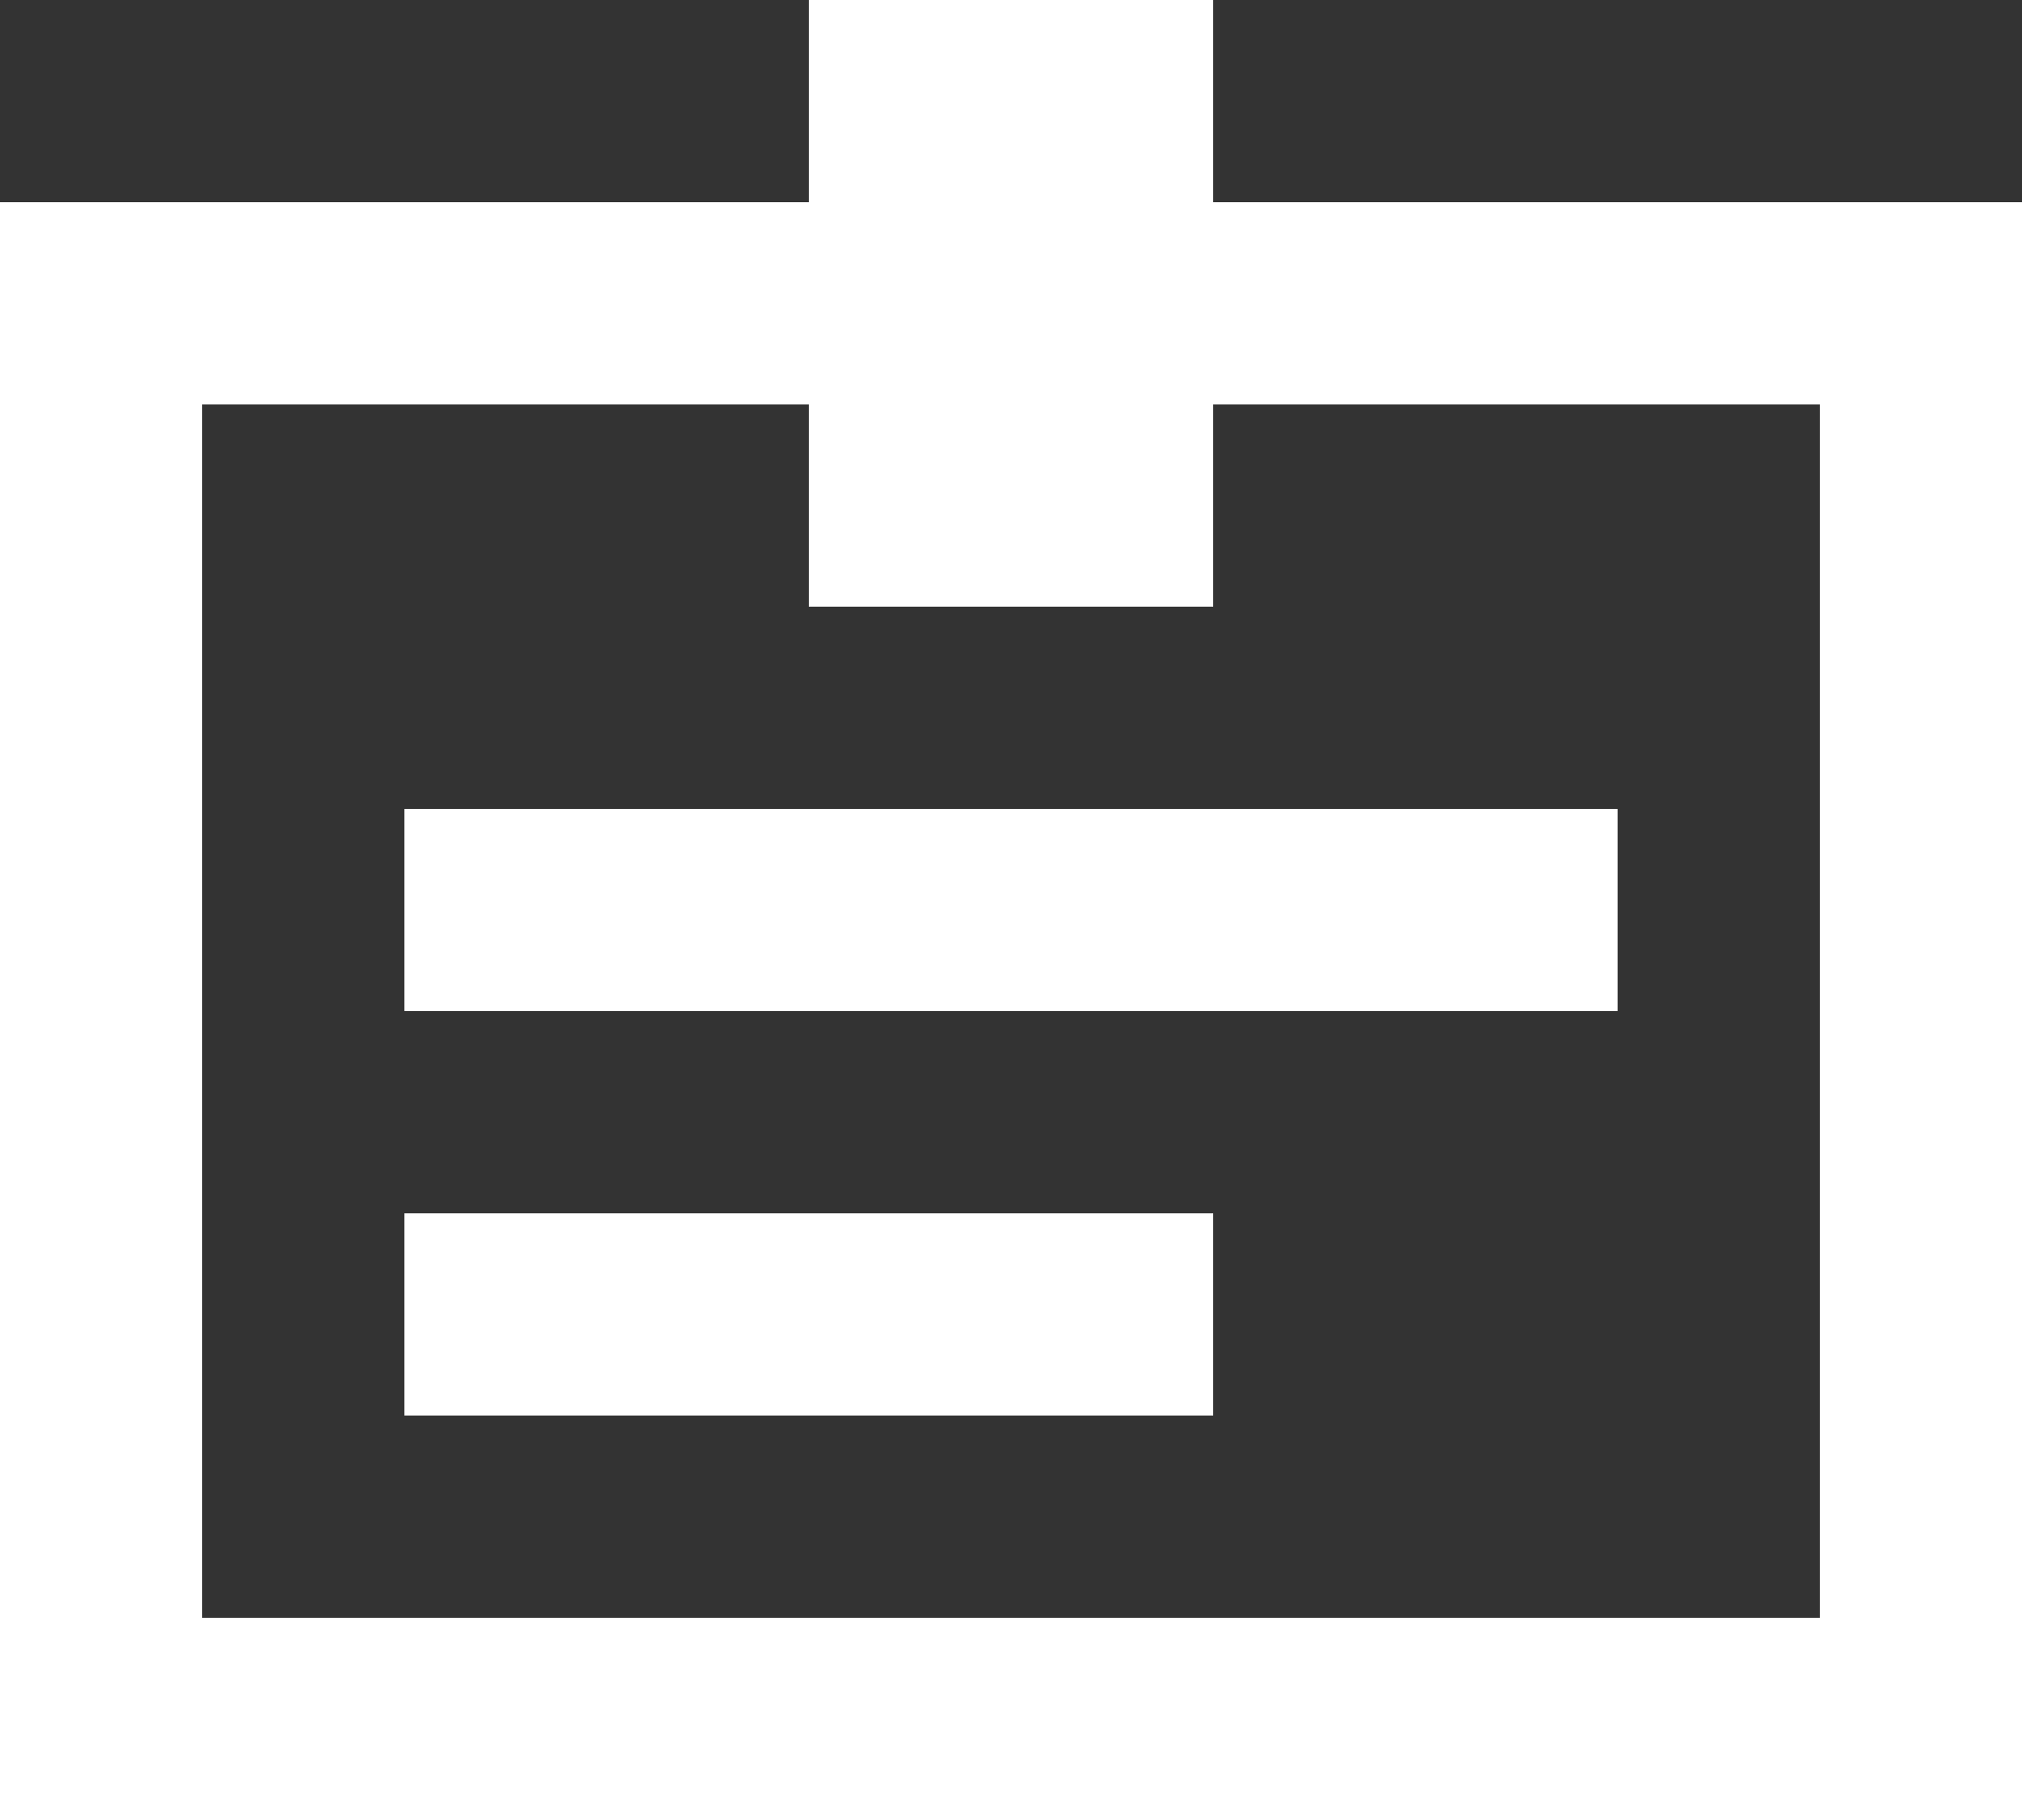 <?xml version="1.0" encoding="UTF-8"?>
<svg width="20px" height="18px" viewBox="0 0 20 18" version="1.1" xmlns="http://www.w3.org/2000/svg">
    <rect x="0" y="0" width="20" height="18" fill="#333333" stroke="none"/>
    <!-- Generator: Sketch 47.1 (45422) - http://www.bohemiancoding.com/sketch -->
    <title>ic_identifier</title>
    <desc>Created with Sketch.</desc>
    <defs></defs>
    <g id="Locate" stroke="none" stroke-width="1" fill="none" fill-rule="evenodd">
        <g id="Locate-Actions" transform="translate(-270, -164)" fill="#ffffff">
            <g id="Navbar" transform="translate(100, 125)">
                <path d="M178,39 L178,41 L170,41 L170,57 L190,57 L190,41 L182,41 L182,39 L178,39 Z M182,45 L182,43 L188,43 L188,55 L172,55 L172,43 L178,43 L178,45 L182,45 Z M174,53 L182,53 L182,51 L174,51 L174,53 Z M174,49 L186,49 L186,47 L174,47 L174,49 Z" id="ic_identifier"></path>
            </g>
        </g>
    </g>
</svg>
